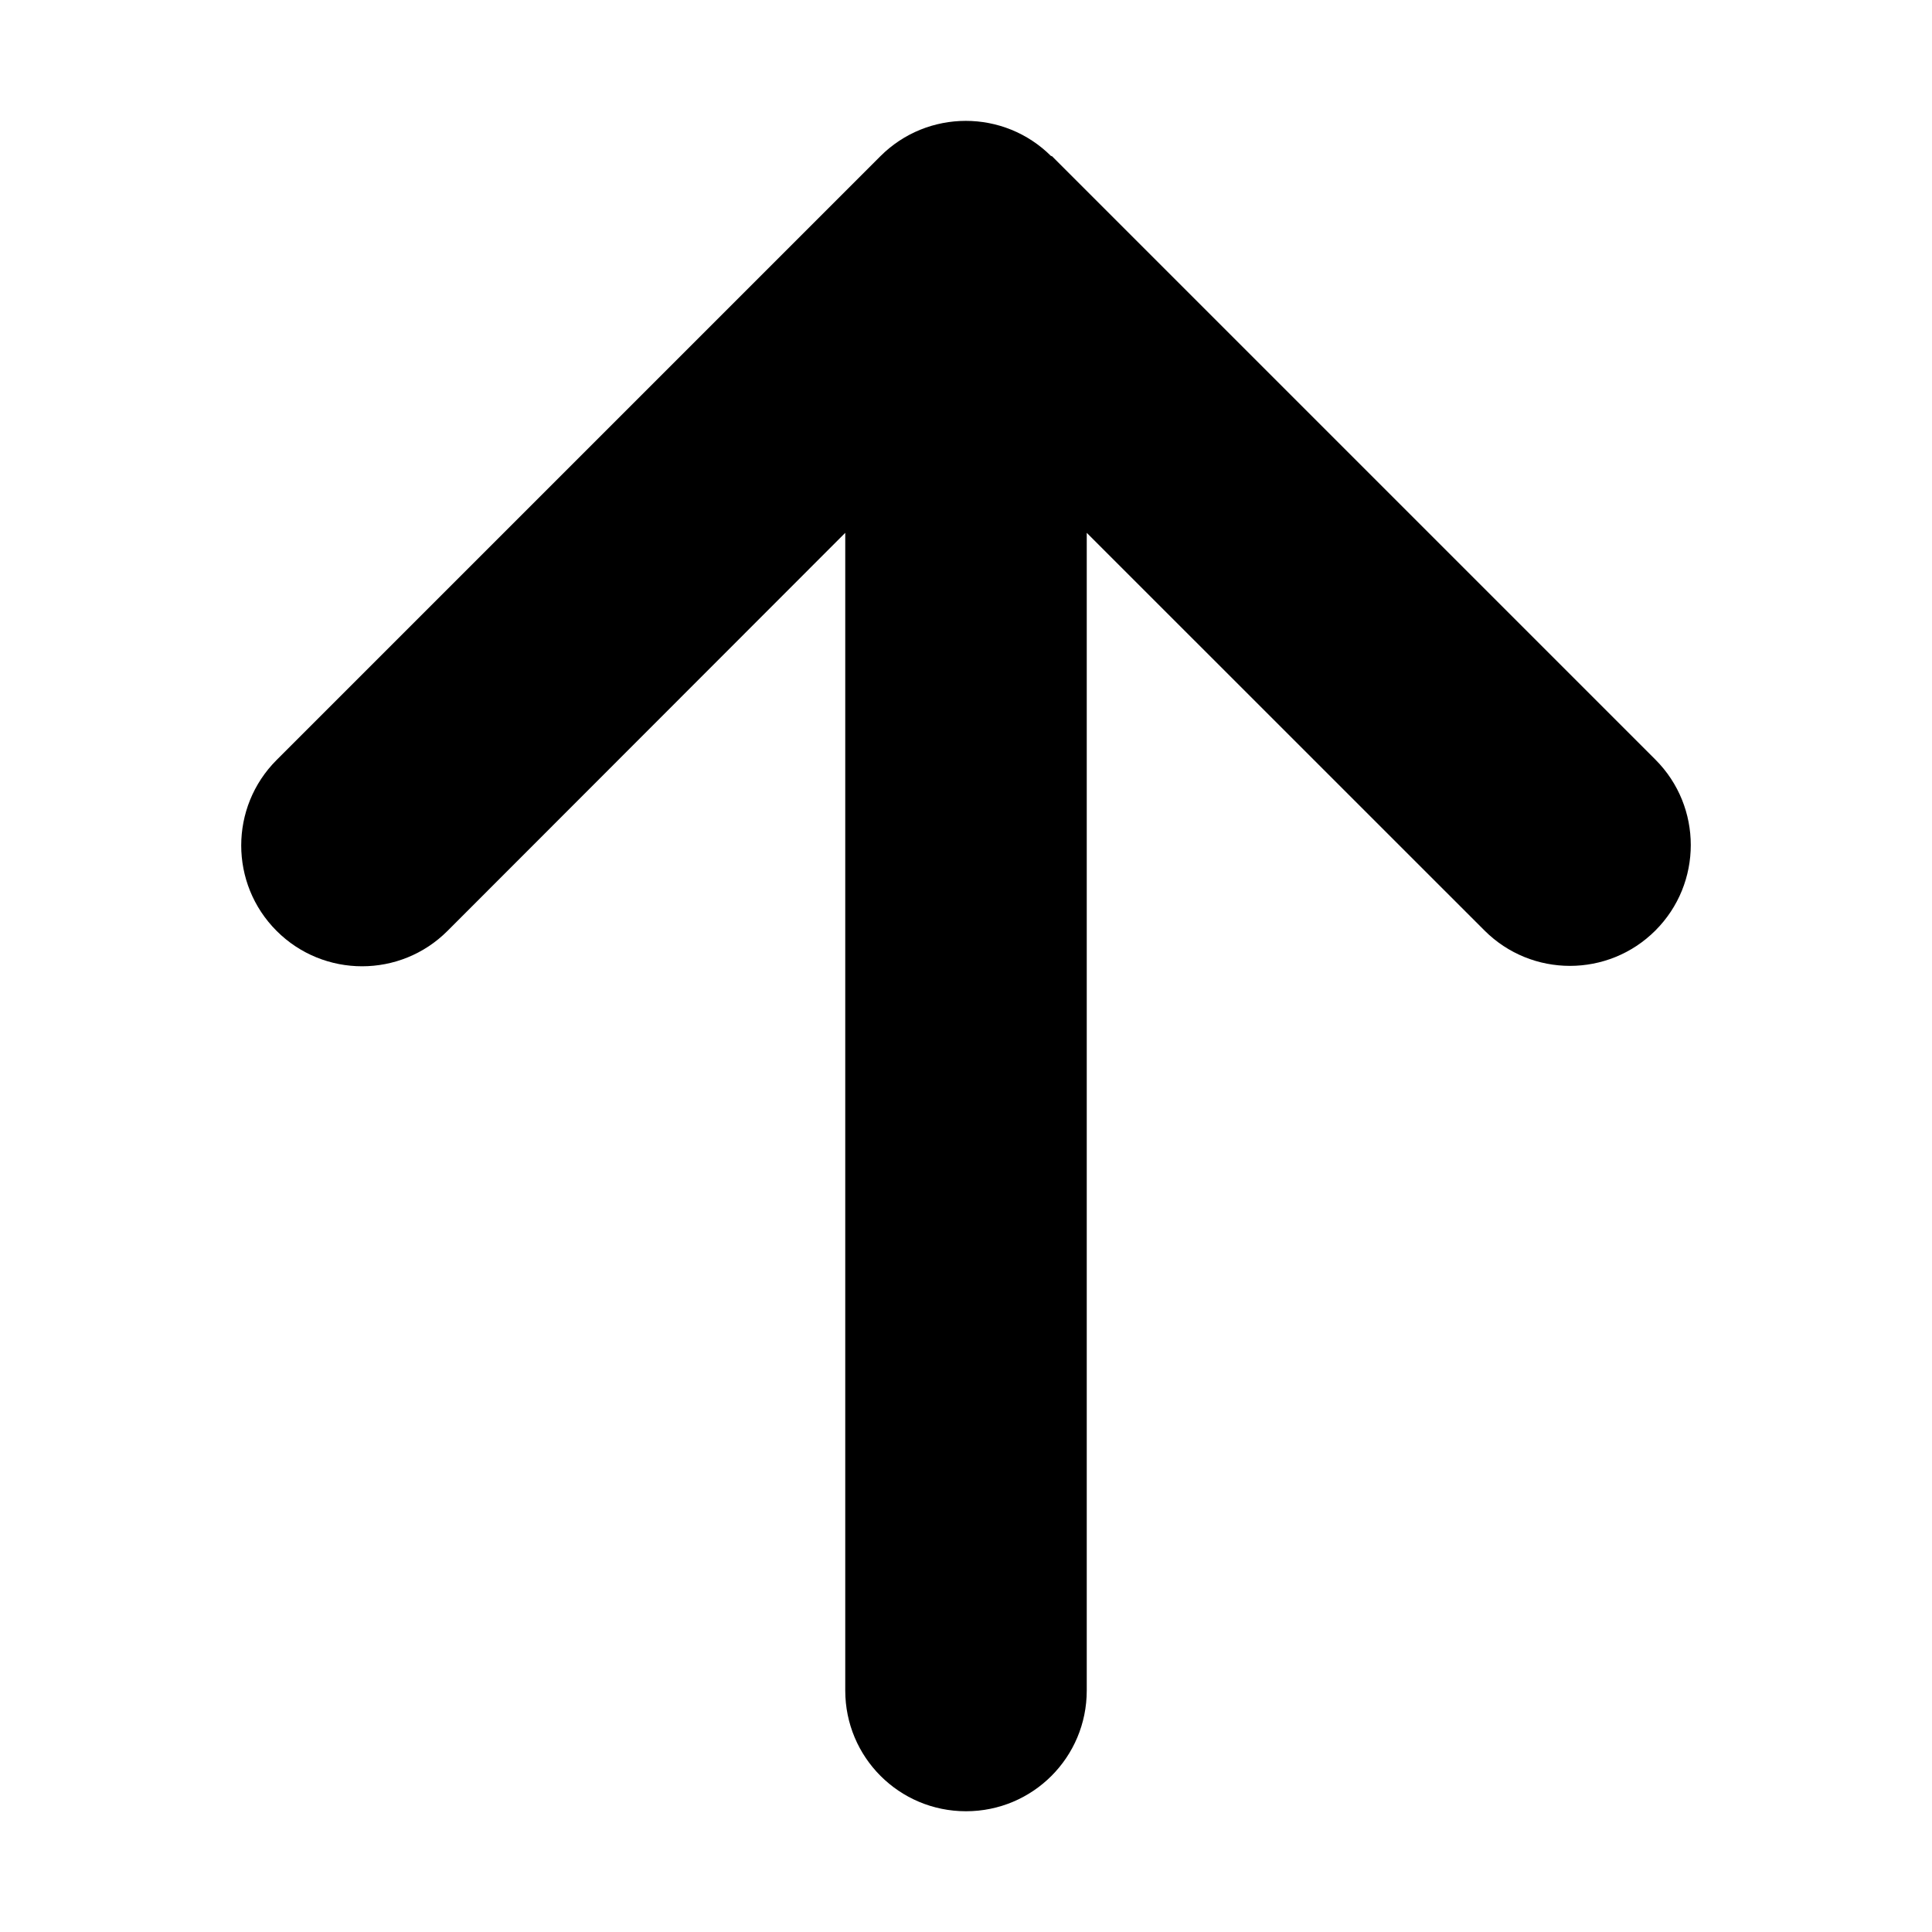 <svg width="24" height="24" viewBox="0 0 24 24" fill="none" xmlns="http://www.w3.org/2000/svg">
<path d="M13.059 1.941C12.473 1.355 11.522 1.355 10.936 1.941L3.436 9.441C2.85 10.027 2.85 10.978 3.436 11.564C4.022 12.15 4.974 12.15 5.559 11.564L10.5 6.619V21C10.5 21.83 11.17 22.5 12 22.5C12.83 22.5 13.5 21.83 13.5 21V6.619L18.441 11.559C19.027 12.145 19.978 12.145 20.564 11.559C21.15 10.973 21.15 10.022 20.564 9.436L13.064 1.936L13.059 1.941Z" fill="black"/>
</svg>
